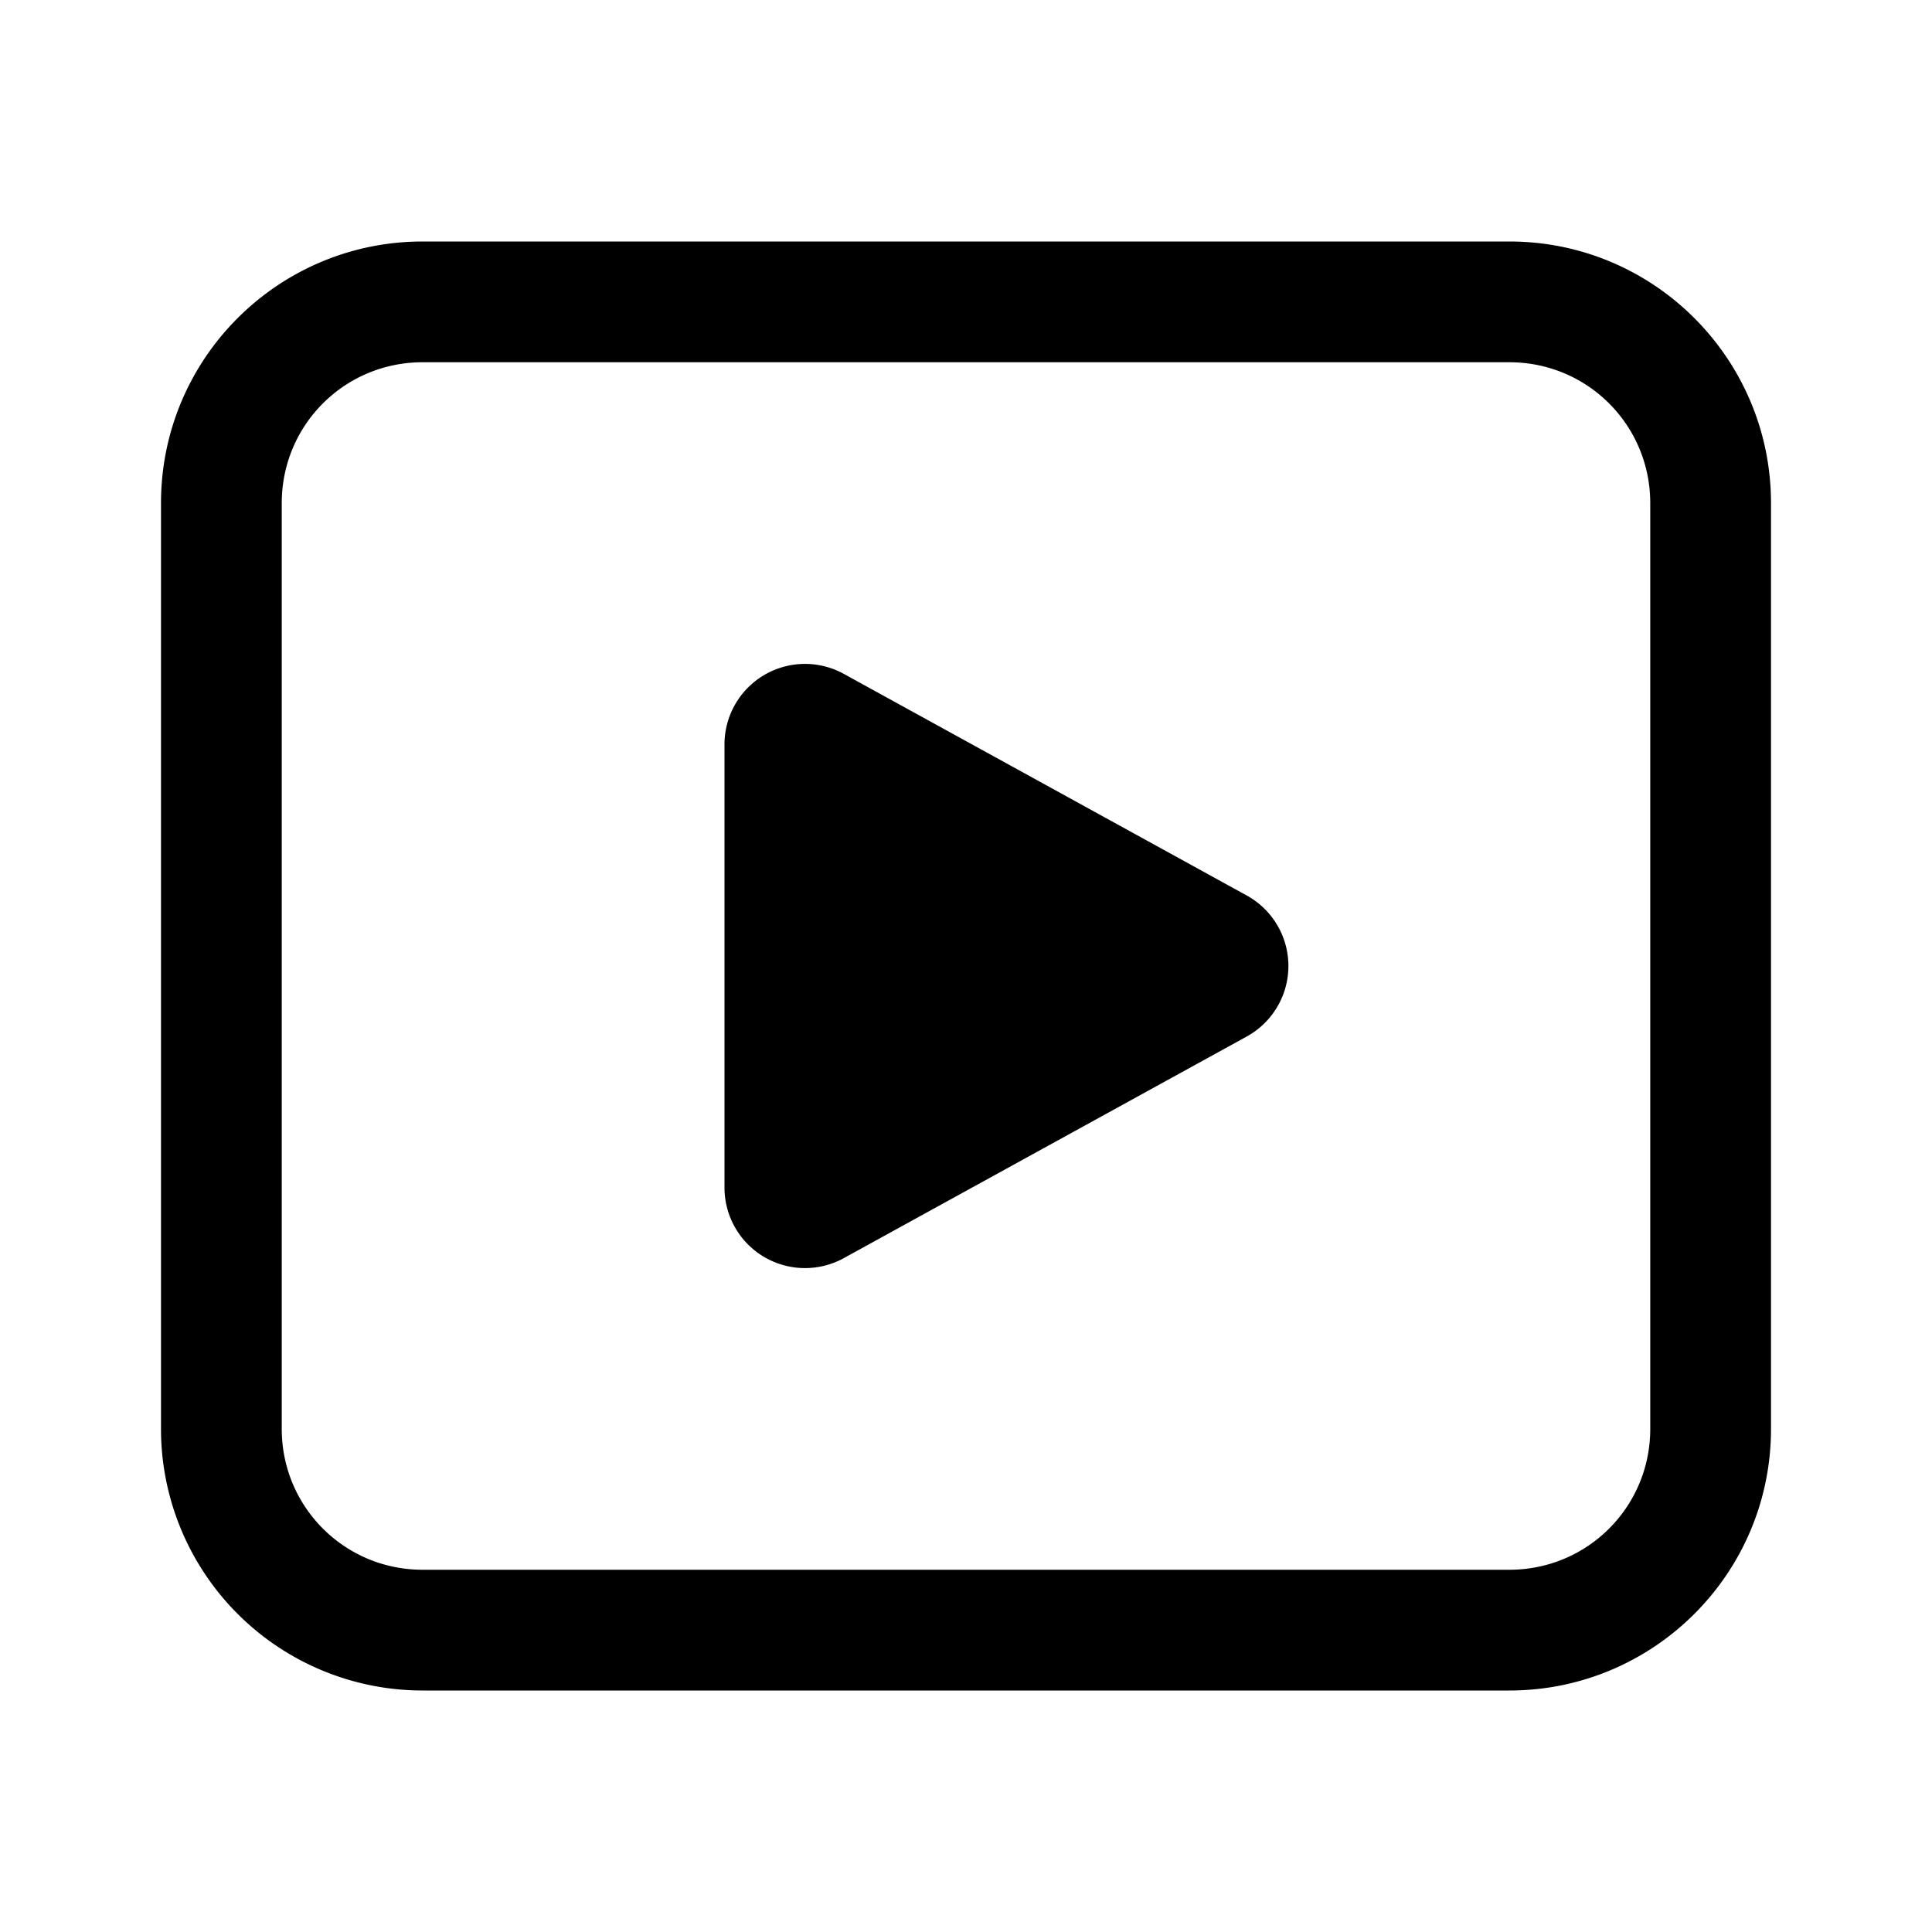 <svg width="24" height="24" viewBox="0 0 24 24" xmlns="http://www.w3.org/2000/svg"><path fill="currentColor" d="M2 6.25C2 4.45 3.46 3 5.25 3h13.5C20.55 3 22 4.46 22 6.25v11.5c0 1.8-1.46 3.25-3.25 3.25H5.25A3.25 3.25 0 0 1 2 17.75V6.25ZM5.25 4.5c-.97 0-1.75.78-1.75 1.75v11.5c0 .97.78 1.75 1.75 1.75h13.5c.97 0 1.75-.78 1.75-1.75V6.25c0-.97-.78-1.75-1.75-1.75H5.25ZM9 9.25v5.5a1 1 0 0 0 1.48.88l5-2.75a1 1 0 0 0 0-1.76l-5-2.75A1 1 0 0 0 9 9.25Z"/></svg>